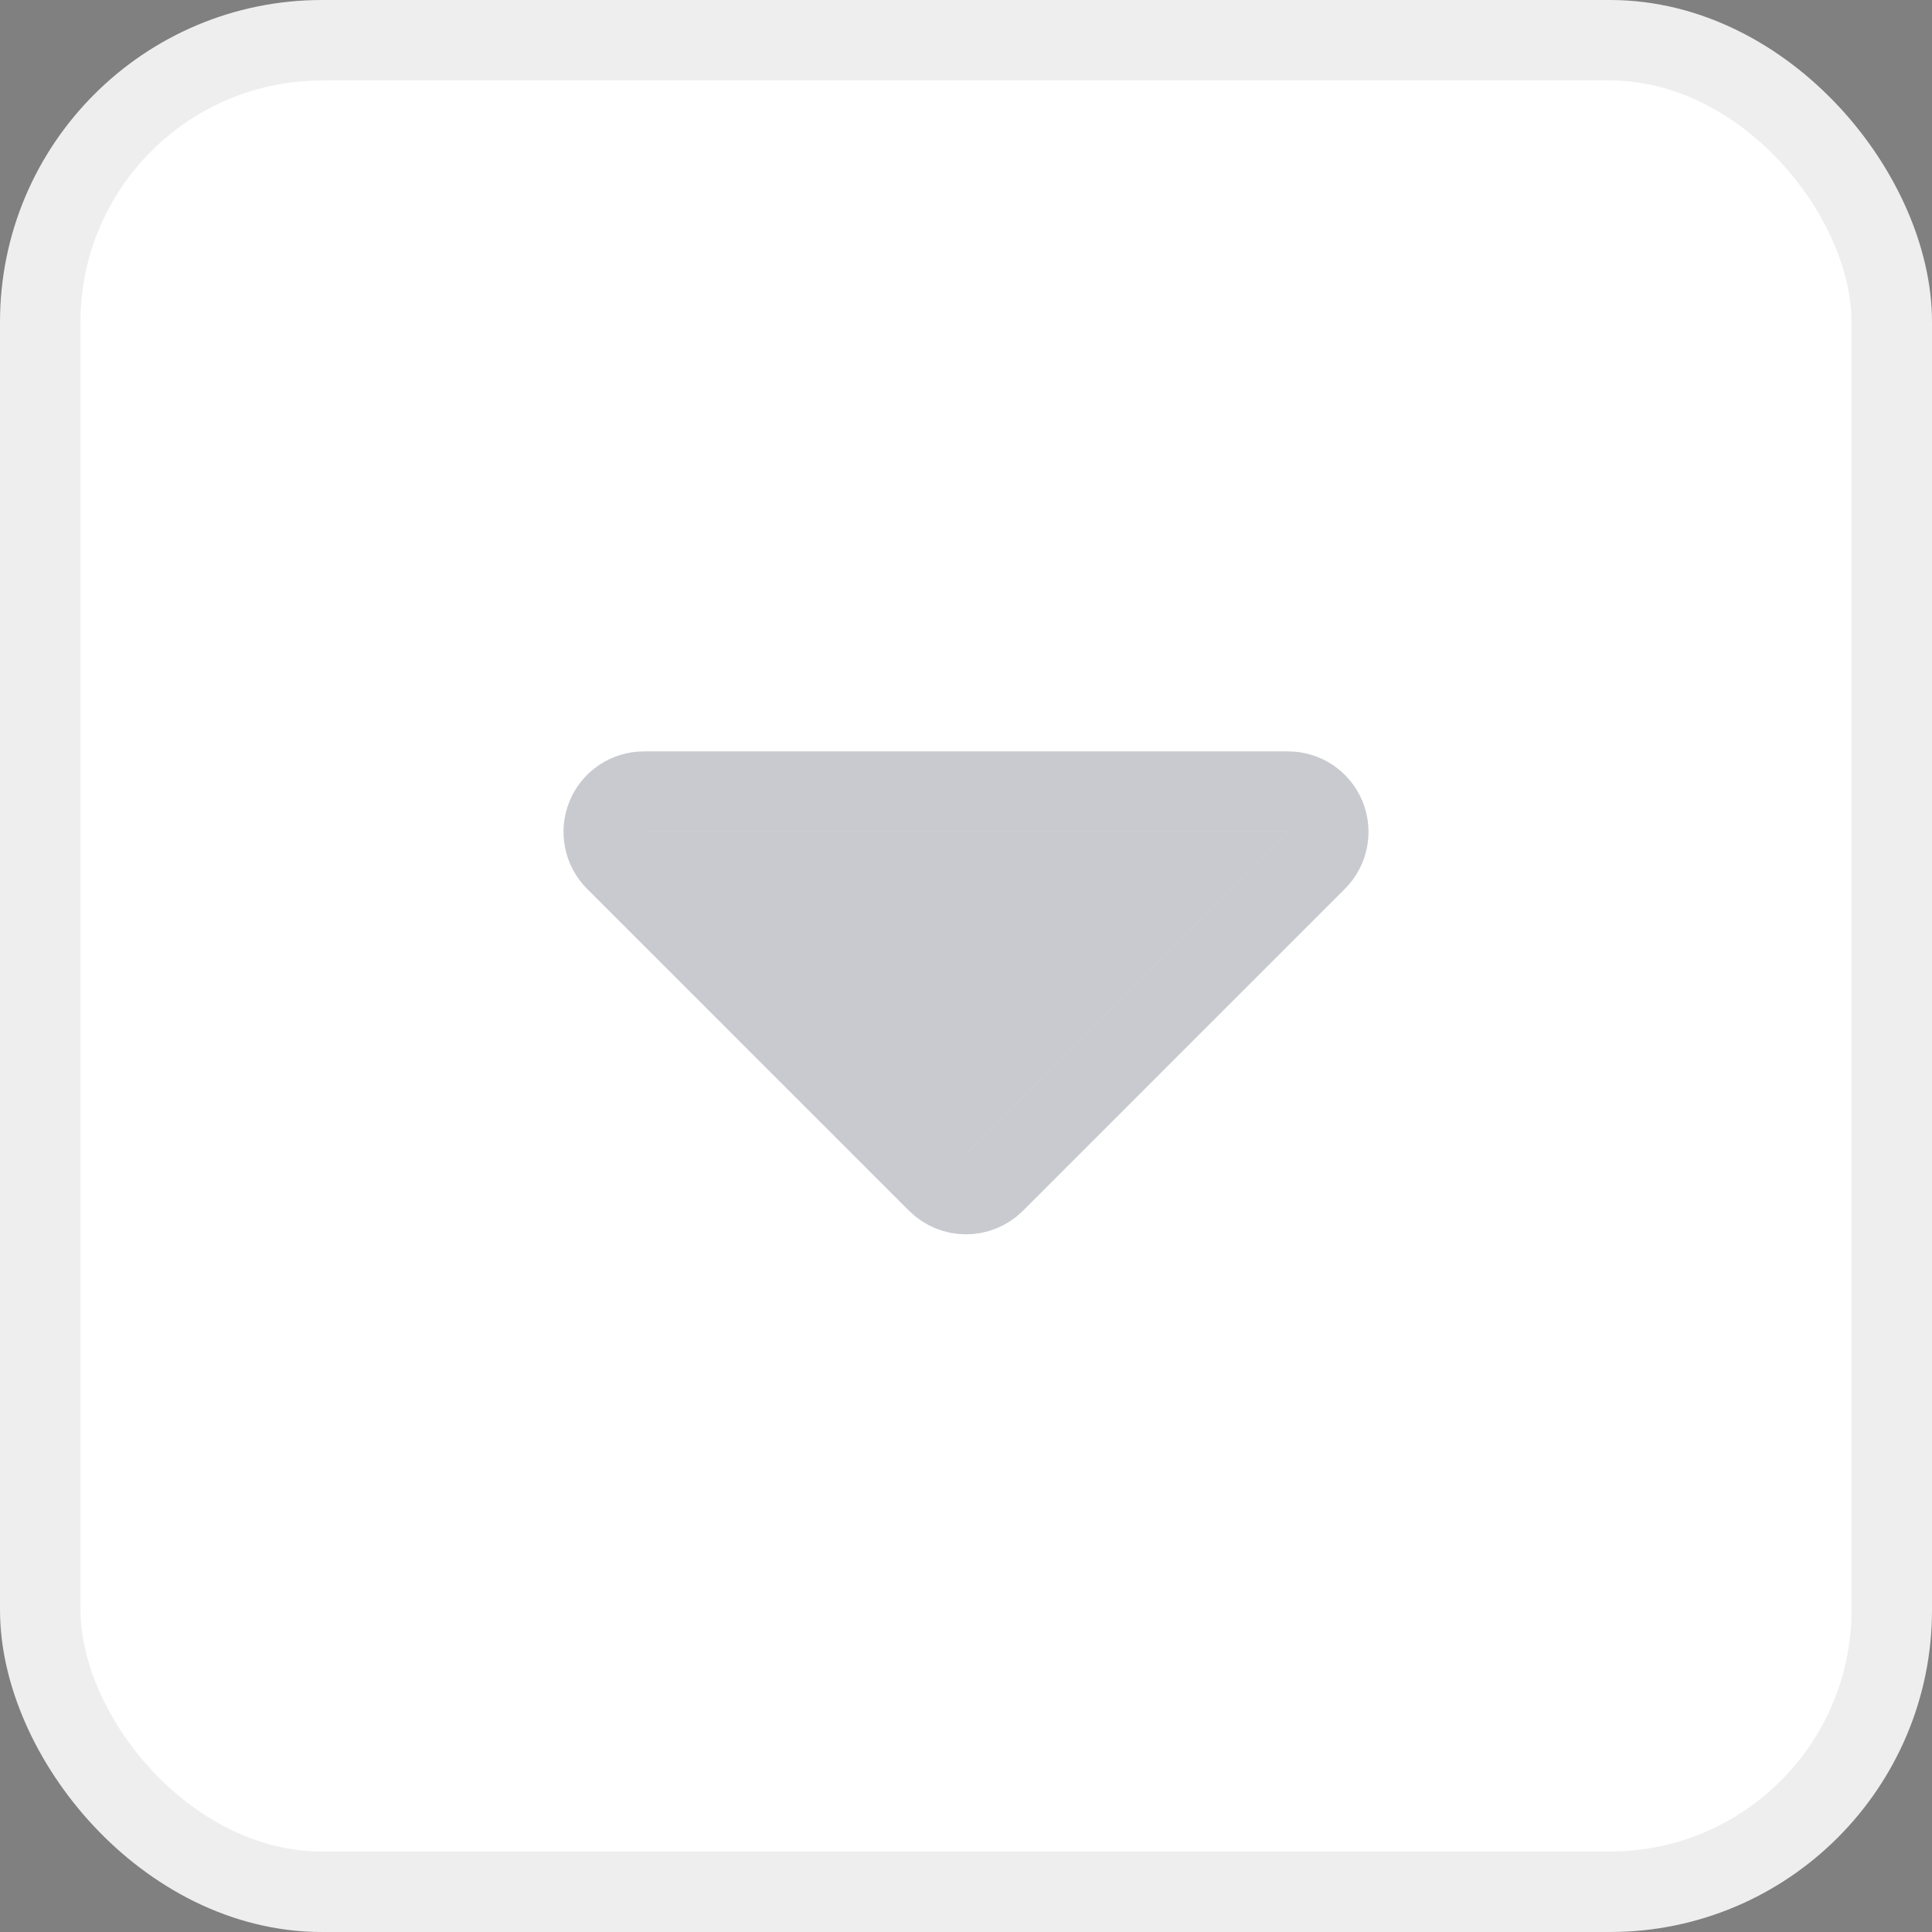 <svg width="24" height="24" viewBox="0 0 24 24" fill="none" xmlns="http://www.w3.org/2000/svg">
<rect x="0" y="0" width="24" height="24" fill="#808080" stroke="none"/>
<rect x="0.5" y="0.5" width="23" height="23" rx="3.5" fill="white"/>
<path d="M16 10.334L12 14.334L8 10.334H16Z" fill="#1D253C" fill-opacity="0.24"/>
<path d="M16.354 10.687C16.497 10.544 16.539 10.329 16.462 10.142C16.384 9.955 16.202 9.834 16 9.834H8C7.798 9.834 7.615 9.955 7.538 10.142C7.461 10.329 7.503 10.544 7.646 10.687L11.646 14.687C11.842 14.882 12.158 14.882 12.354 14.687L16.354 10.687Z" stroke="#1D253C" stroke-opacity="0.24" stroke-linejoin="round"/>
<rect x="0.5" y="0.5" width="23" height="23" rx="3.5" stroke="#EEEEEE"/>
</svg>
